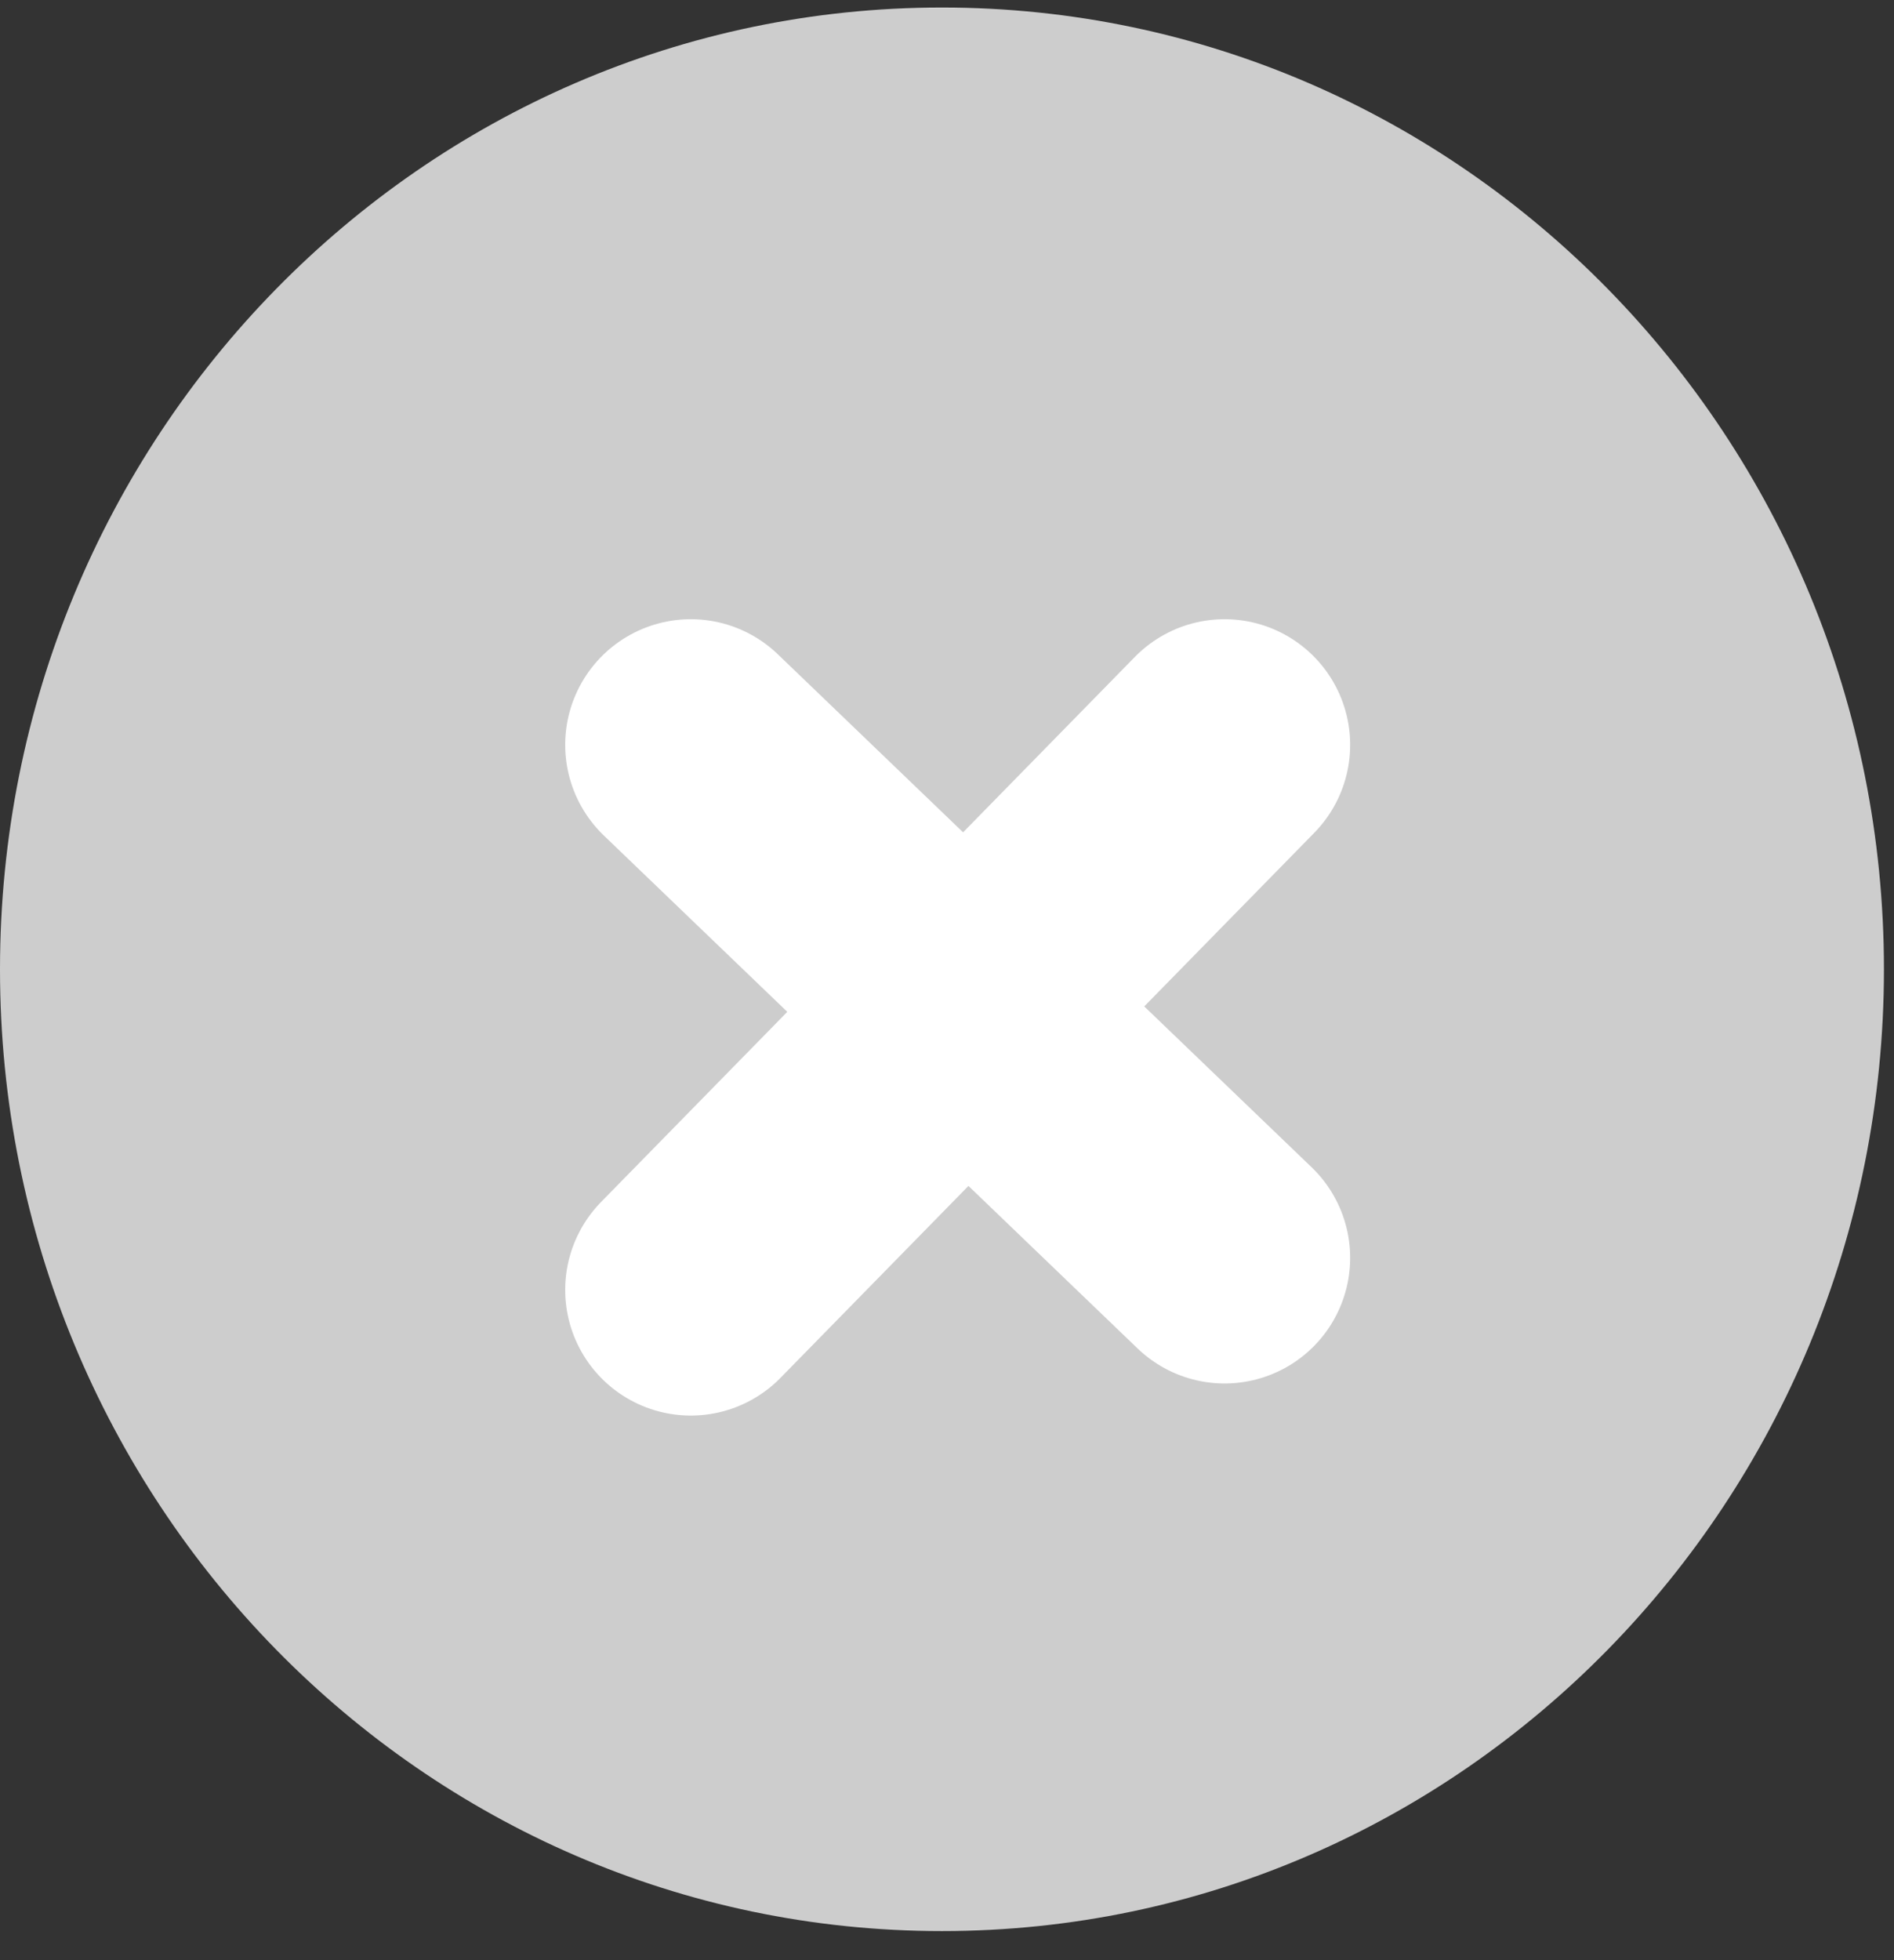 <svg width="29" height="30" viewBox="0 0 29 30" fill="none" xmlns="http://www.w3.org/2000/svg">
<rect x="0" y="0" width="29" height="30" fill="#333333" stroke="none"/>
<path d="M28.846 14.835C28.846 22.964 22.389 29.555 14.423 29.555C6.457 29.555 0 22.964 0 14.835C0 6.705 6.457 0.115 14.423 0.115C22.389 0.115 28.846 6.705 28.846 14.835Z" fill="#CDCDCD"/>
<path d="M10.577 19.742L18.75 11.4" stroke="white" stroke-width="3.846" stroke-linecap="round" stroke-linejoin="round"/>
<path d="M10.577 11.4L18.75 19.251" stroke="white" stroke-width="3.846" stroke-linecap="round" stroke-linejoin="round"/>
</svg>
